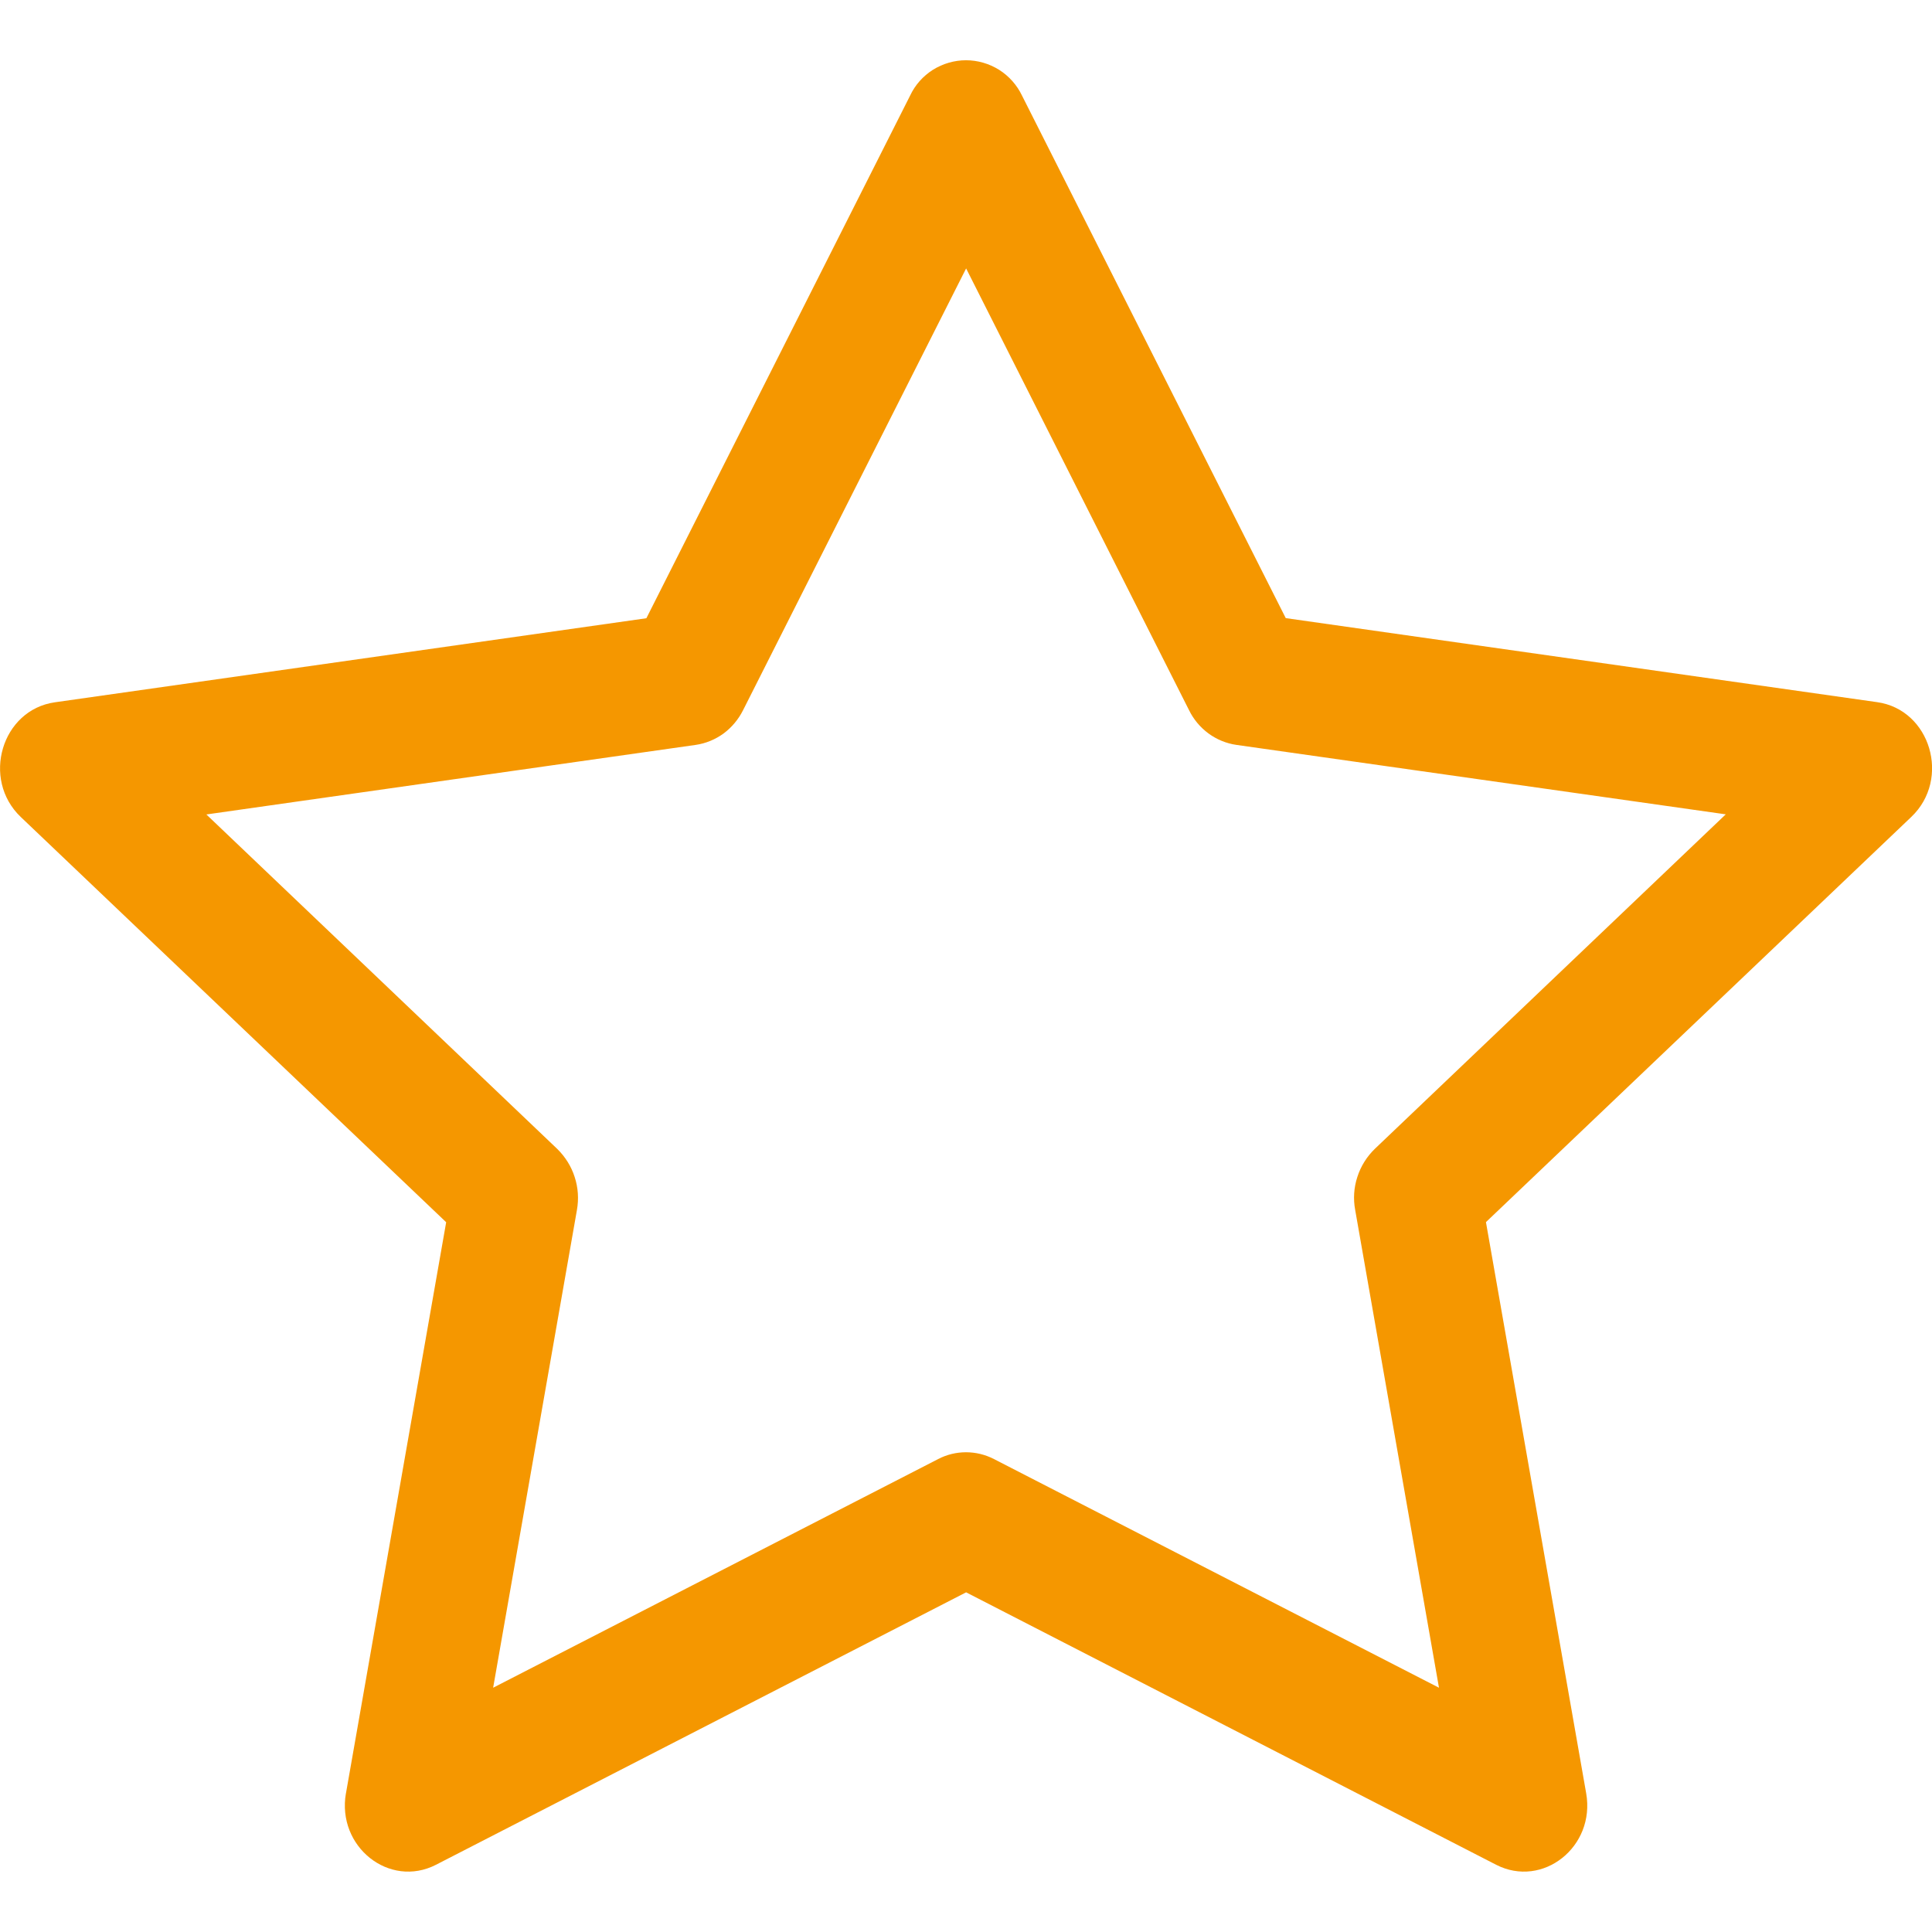 <svg width="16" height="16" viewBox="0 0 16 16" fill="none" xmlns="http://www.w3.org/2000/svg">
<path fill-rule="evenodd" clip-rule="evenodd" d="M2.865 14.85C2.787 15.294 3.225 15.641 3.611 15.443L8.001 13.187L12.39 15.443C12.776 15.641 13.214 15.294 13.136 14.851L12.306 10.121L15.829 6.765C16.158 6.451 15.987 5.877 15.546 5.815L10.648 5.119L8.464 0.792C8.422 0.704 8.356 0.63 8.274 0.578C8.192 0.527 8.097 0.499 8 0.499C7.903 0.499 7.808 0.527 7.726 0.578C7.644 0.63 7.578 0.704 7.537 0.792L5.353 5.12L0.455 5.816C0.014 5.878 -0.157 6.452 0.172 6.766L3.695 10.122L2.865 14.852V14.85ZM7.77 12.083L4.084 13.977L4.778 10.02C4.794 9.929 4.788 9.835 4.759 9.747C4.731 9.659 4.681 9.58 4.615 9.515L1.709 6.745L5.761 6.169C5.845 6.157 5.924 6.124 5.993 6.074C6.061 6.023 6.116 5.957 6.154 5.881L8.001 2.223L9.847 5.881C9.884 5.957 9.939 6.023 10.008 6.074C10.076 6.124 10.156 6.157 10.24 6.169L14.292 6.744L11.386 9.514C11.319 9.579 11.269 9.659 11.241 9.747C11.212 9.835 11.206 9.929 11.223 10.02L11.917 13.977L8.231 12.083C8.159 12.046 8.08 12.027 8 12.027C7.92 12.027 7.841 12.046 7.77 12.083Z" fill="#F59700"/>
</svg>
